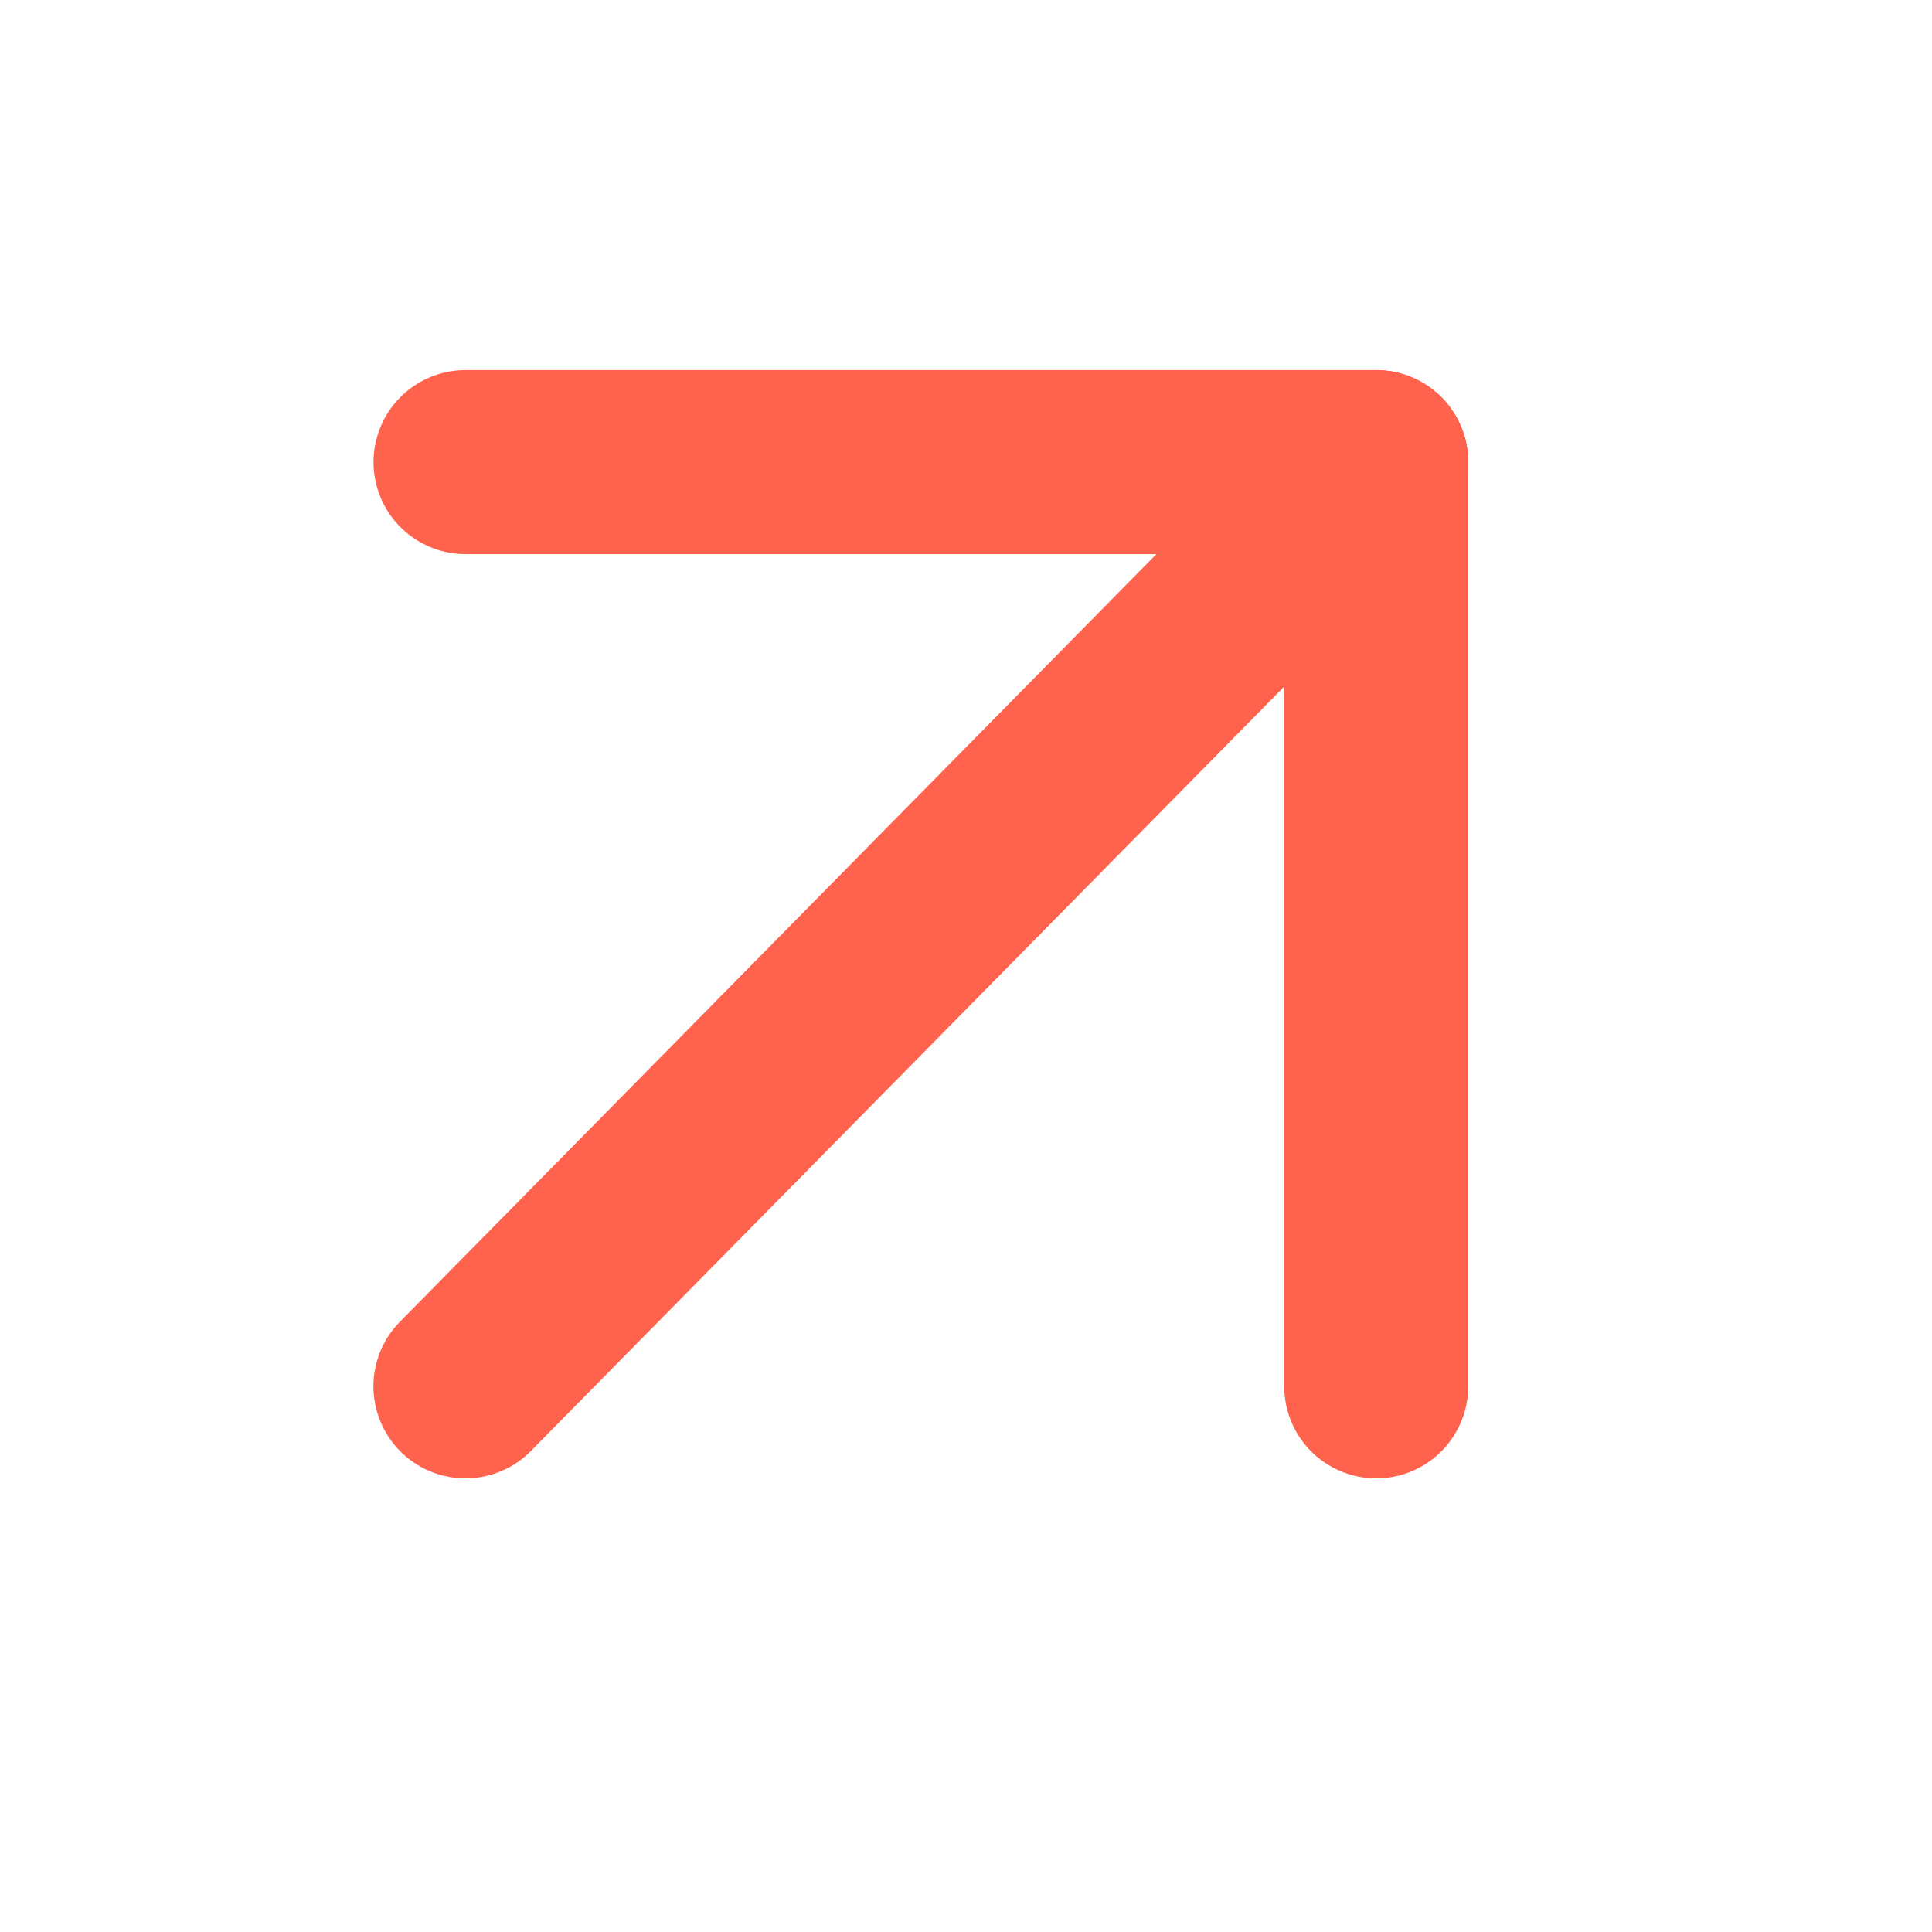 <svg width="21" height="21" viewBox="0 0 21 21" fill="none" xmlns="http://www.w3.org/2000/svg">
<path d="M14.959 5.023L5.059 15.069" stroke="#FF624D" stroke-width="2" stroke-linecap="round" stroke-linejoin="round"/>
<path d="M14.959 15.069L14.959 5.023H5.06" stroke="#FF624D" stroke-width="2" stroke-linecap="round" stroke-linejoin="round"/>
</svg>
